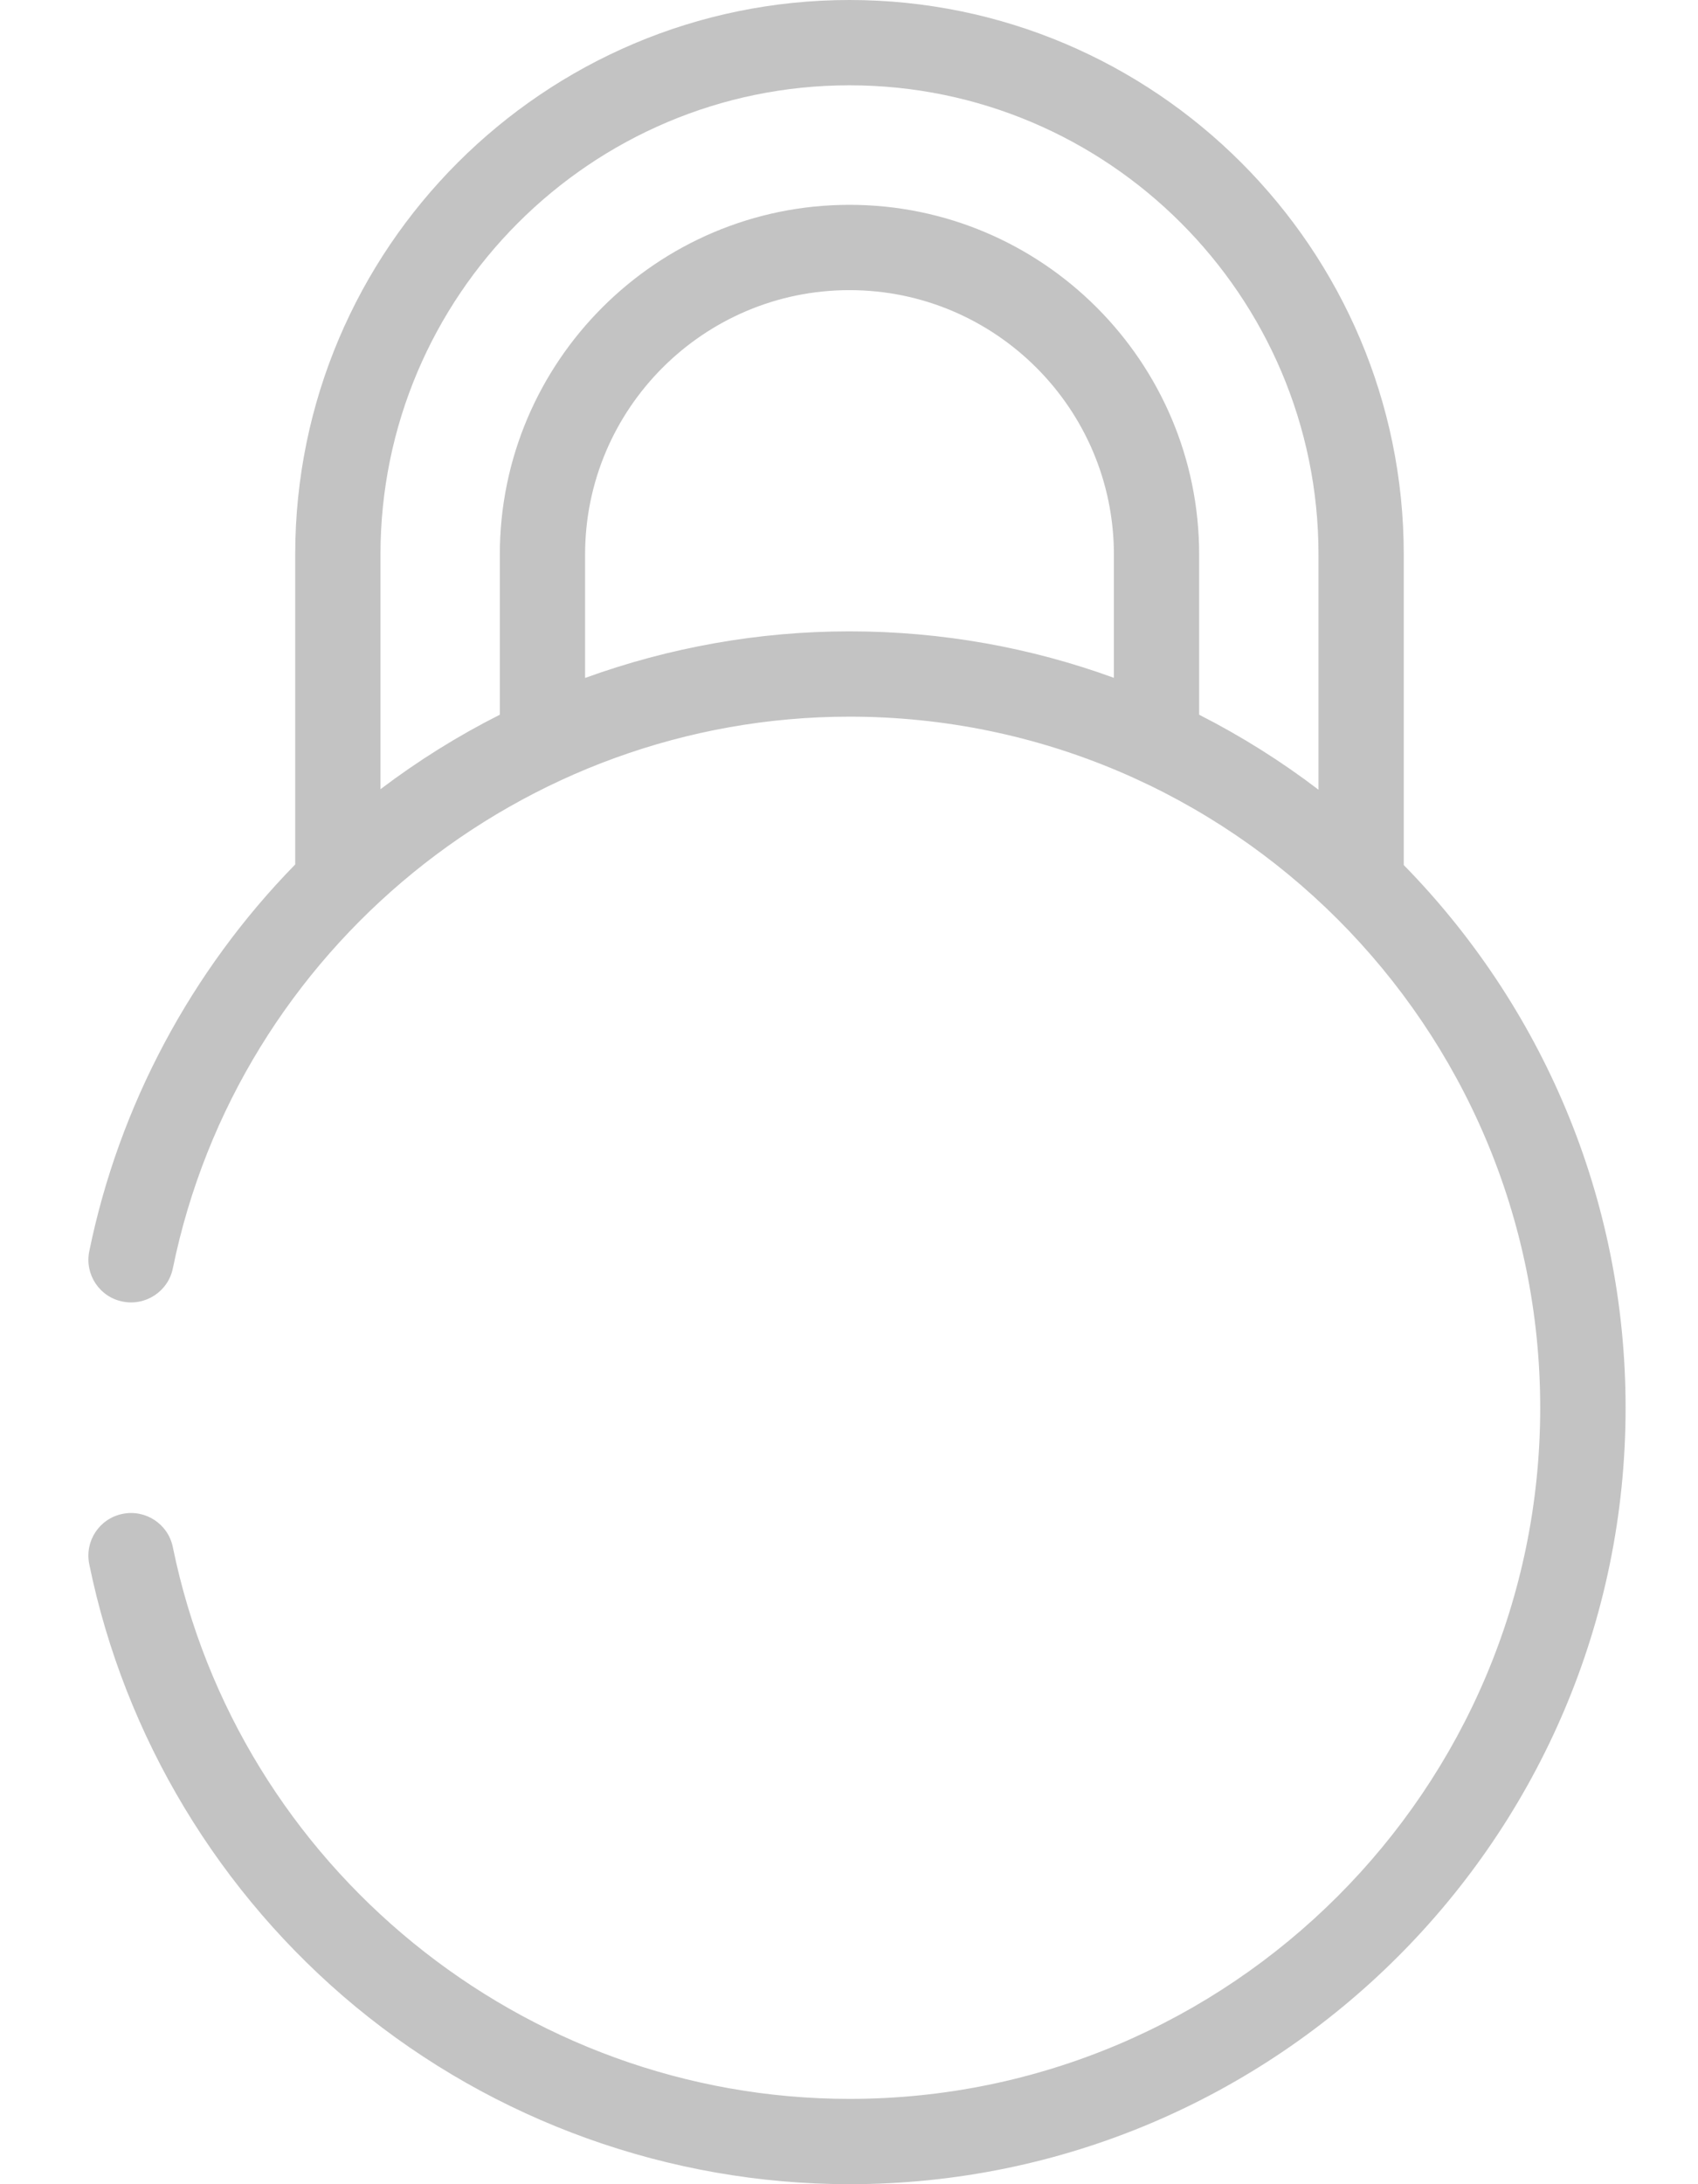 <svg width="14" height="18" viewBox="0 0 14 18" fill="none" xmlns="http://www.w3.org/2000/svg">
<path d="M11.574 7.129V4.57C11.574 2.05 9.524 0 7.004 0C4.484 0 2.434 2.05 2.434 4.57V7.124C1.577 8 0.982 9.11 0.736 10.312C0.697 10.502 0.82 10.688 1.01 10.726C1.2 10.765 1.386 10.643 1.425 10.453C1.964 7.818 4.311 5.906 7.004 5.906C10.145 5.906 12.699 8.461 12.699 11.602C12.699 14.742 10.145 17.297 7.004 17.297C4.31 17.297 1.964 15.384 1.425 12.75C1.386 12.559 1.2 12.437 1.01 12.476C0.819 12.515 0.697 12.7 0.736 12.891C1.027 14.314 1.808 15.609 2.934 16.539C4.076 17.481 5.521 18 7.004 18C10.532 18 13.403 15.13 13.403 11.602C13.403 9.862 12.705 8.283 11.574 7.129ZM9.184 5.586C8.503 5.338 7.769 5.203 7.004 5.203C6.257 5.203 5.519 5.335 4.824 5.587V4.57C4.824 3.368 5.802 2.391 7.004 2.391C8.206 2.391 9.184 3.368 9.184 4.57V5.586ZM10.871 6.508C10.564 6.274 10.235 6.067 9.887 5.89V4.57C9.887 2.981 8.594 1.688 7.004 1.688C5.415 1.688 4.121 2.981 4.121 4.57V5.89C3.776 6.064 3.447 6.269 3.137 6.504V4.57C3.137 2.438 4.872 0.703 7.004 0.703C9.136 0.703 10.871 2.438 10.871 4.57V6.508Z" fill="#C3C3C3"/>
</svg>
